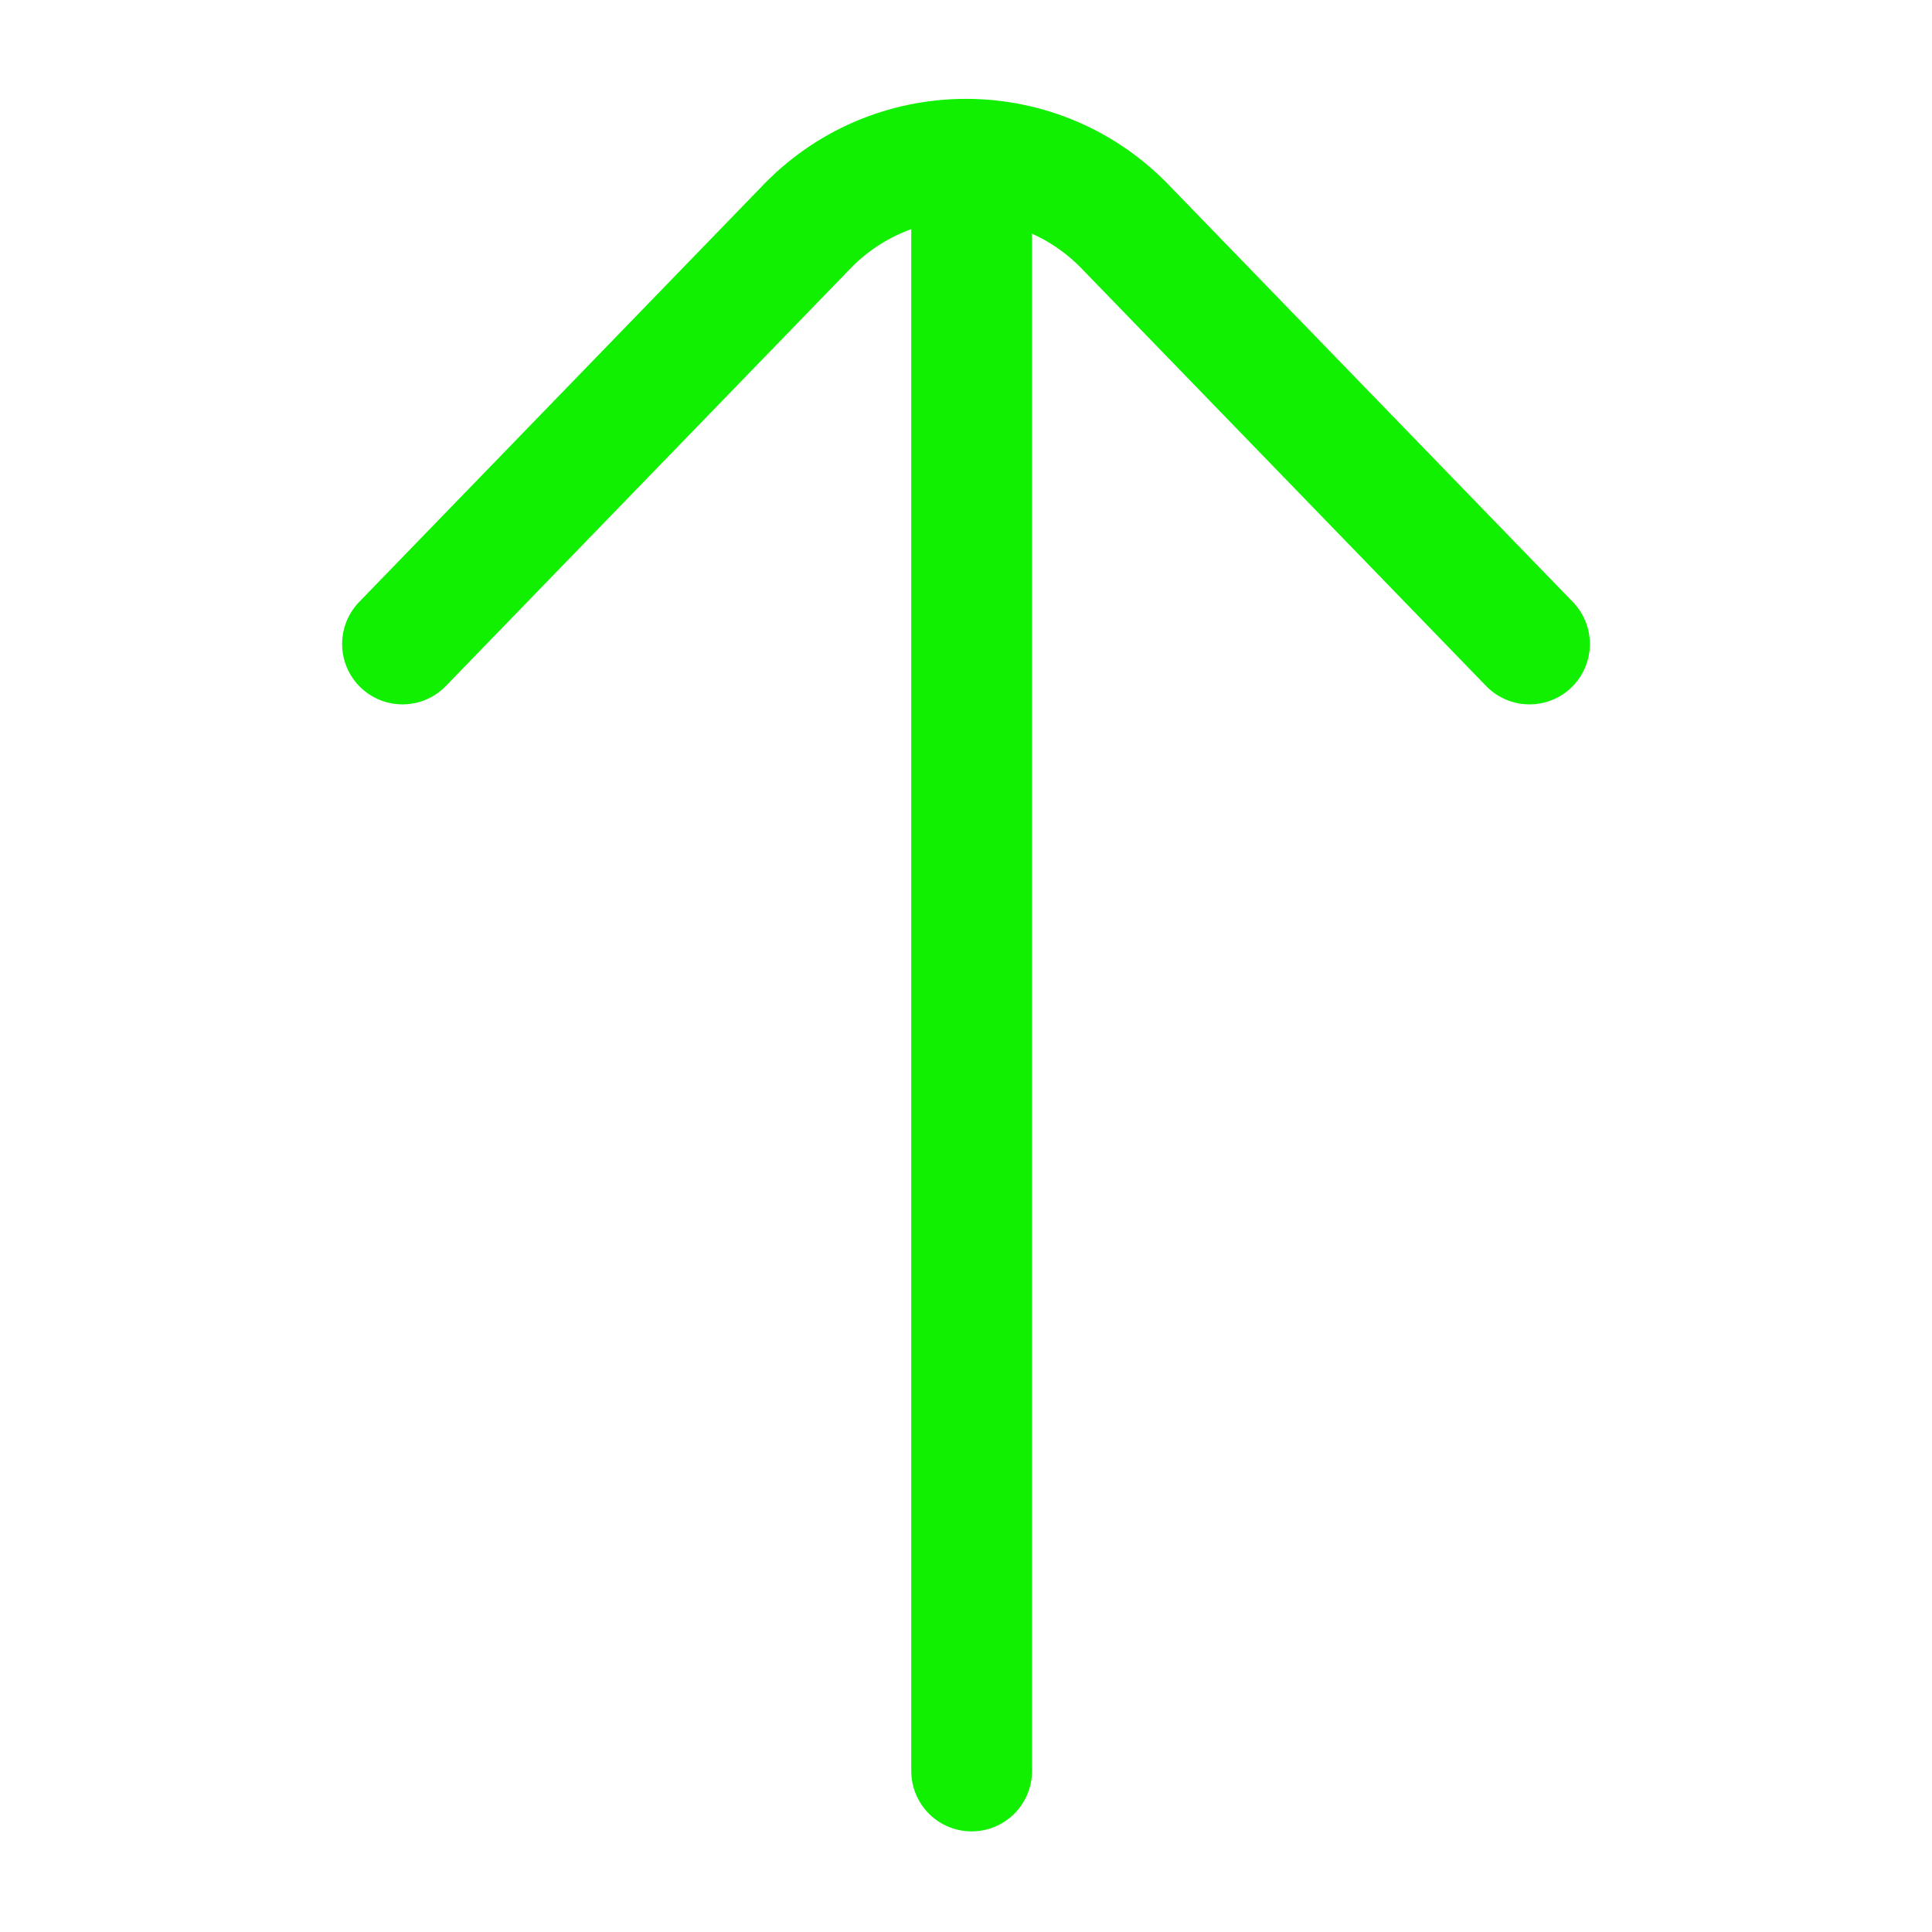 <!DOCTYPE svg PUBLIC "-//W3C//DTD SVG 1.1//EN" "http://www.w3.org/Graphics/SVG/1.1/DTD/svg11.dtd">
<!-- Uploaded to: SVG Repo, www.svgrepo.com, Transformed by: SVG Repo Mixer Tools -->
<svg width="800px" height="800px" viewBox="0 0 24 24" fill="none" xmlns="http://www.w3.org/2000/svg">
<g id="SVGRepo_bgCarrier" stroke-width="0"/>
<g id="SVGRepo_tracerCarrier" stroke-linecap="round" stroke-linejoin="round"/>
<g id="SVGRepo_iconCarrier"> <path d="M12.07 22V2" stroke="#10f000" stroke-width="1.5" stroke-linecap="round" stroke-linejoin="round"/> <path d="M5 8L10 2.84C10.257 2.568 10.567 2.35 10.911 2.202C11.255 2.054 11.626 1.978 12 1.978C12.374 1.978 12.745 2.054 13.089 2.202C13.433 2.35 13.743 2.568 14 2.84L19 8" stroke="#10f000" stroke-width="1.5" stroke-linecap="round" stroke-linejoin="round"/> </g>
</svg>